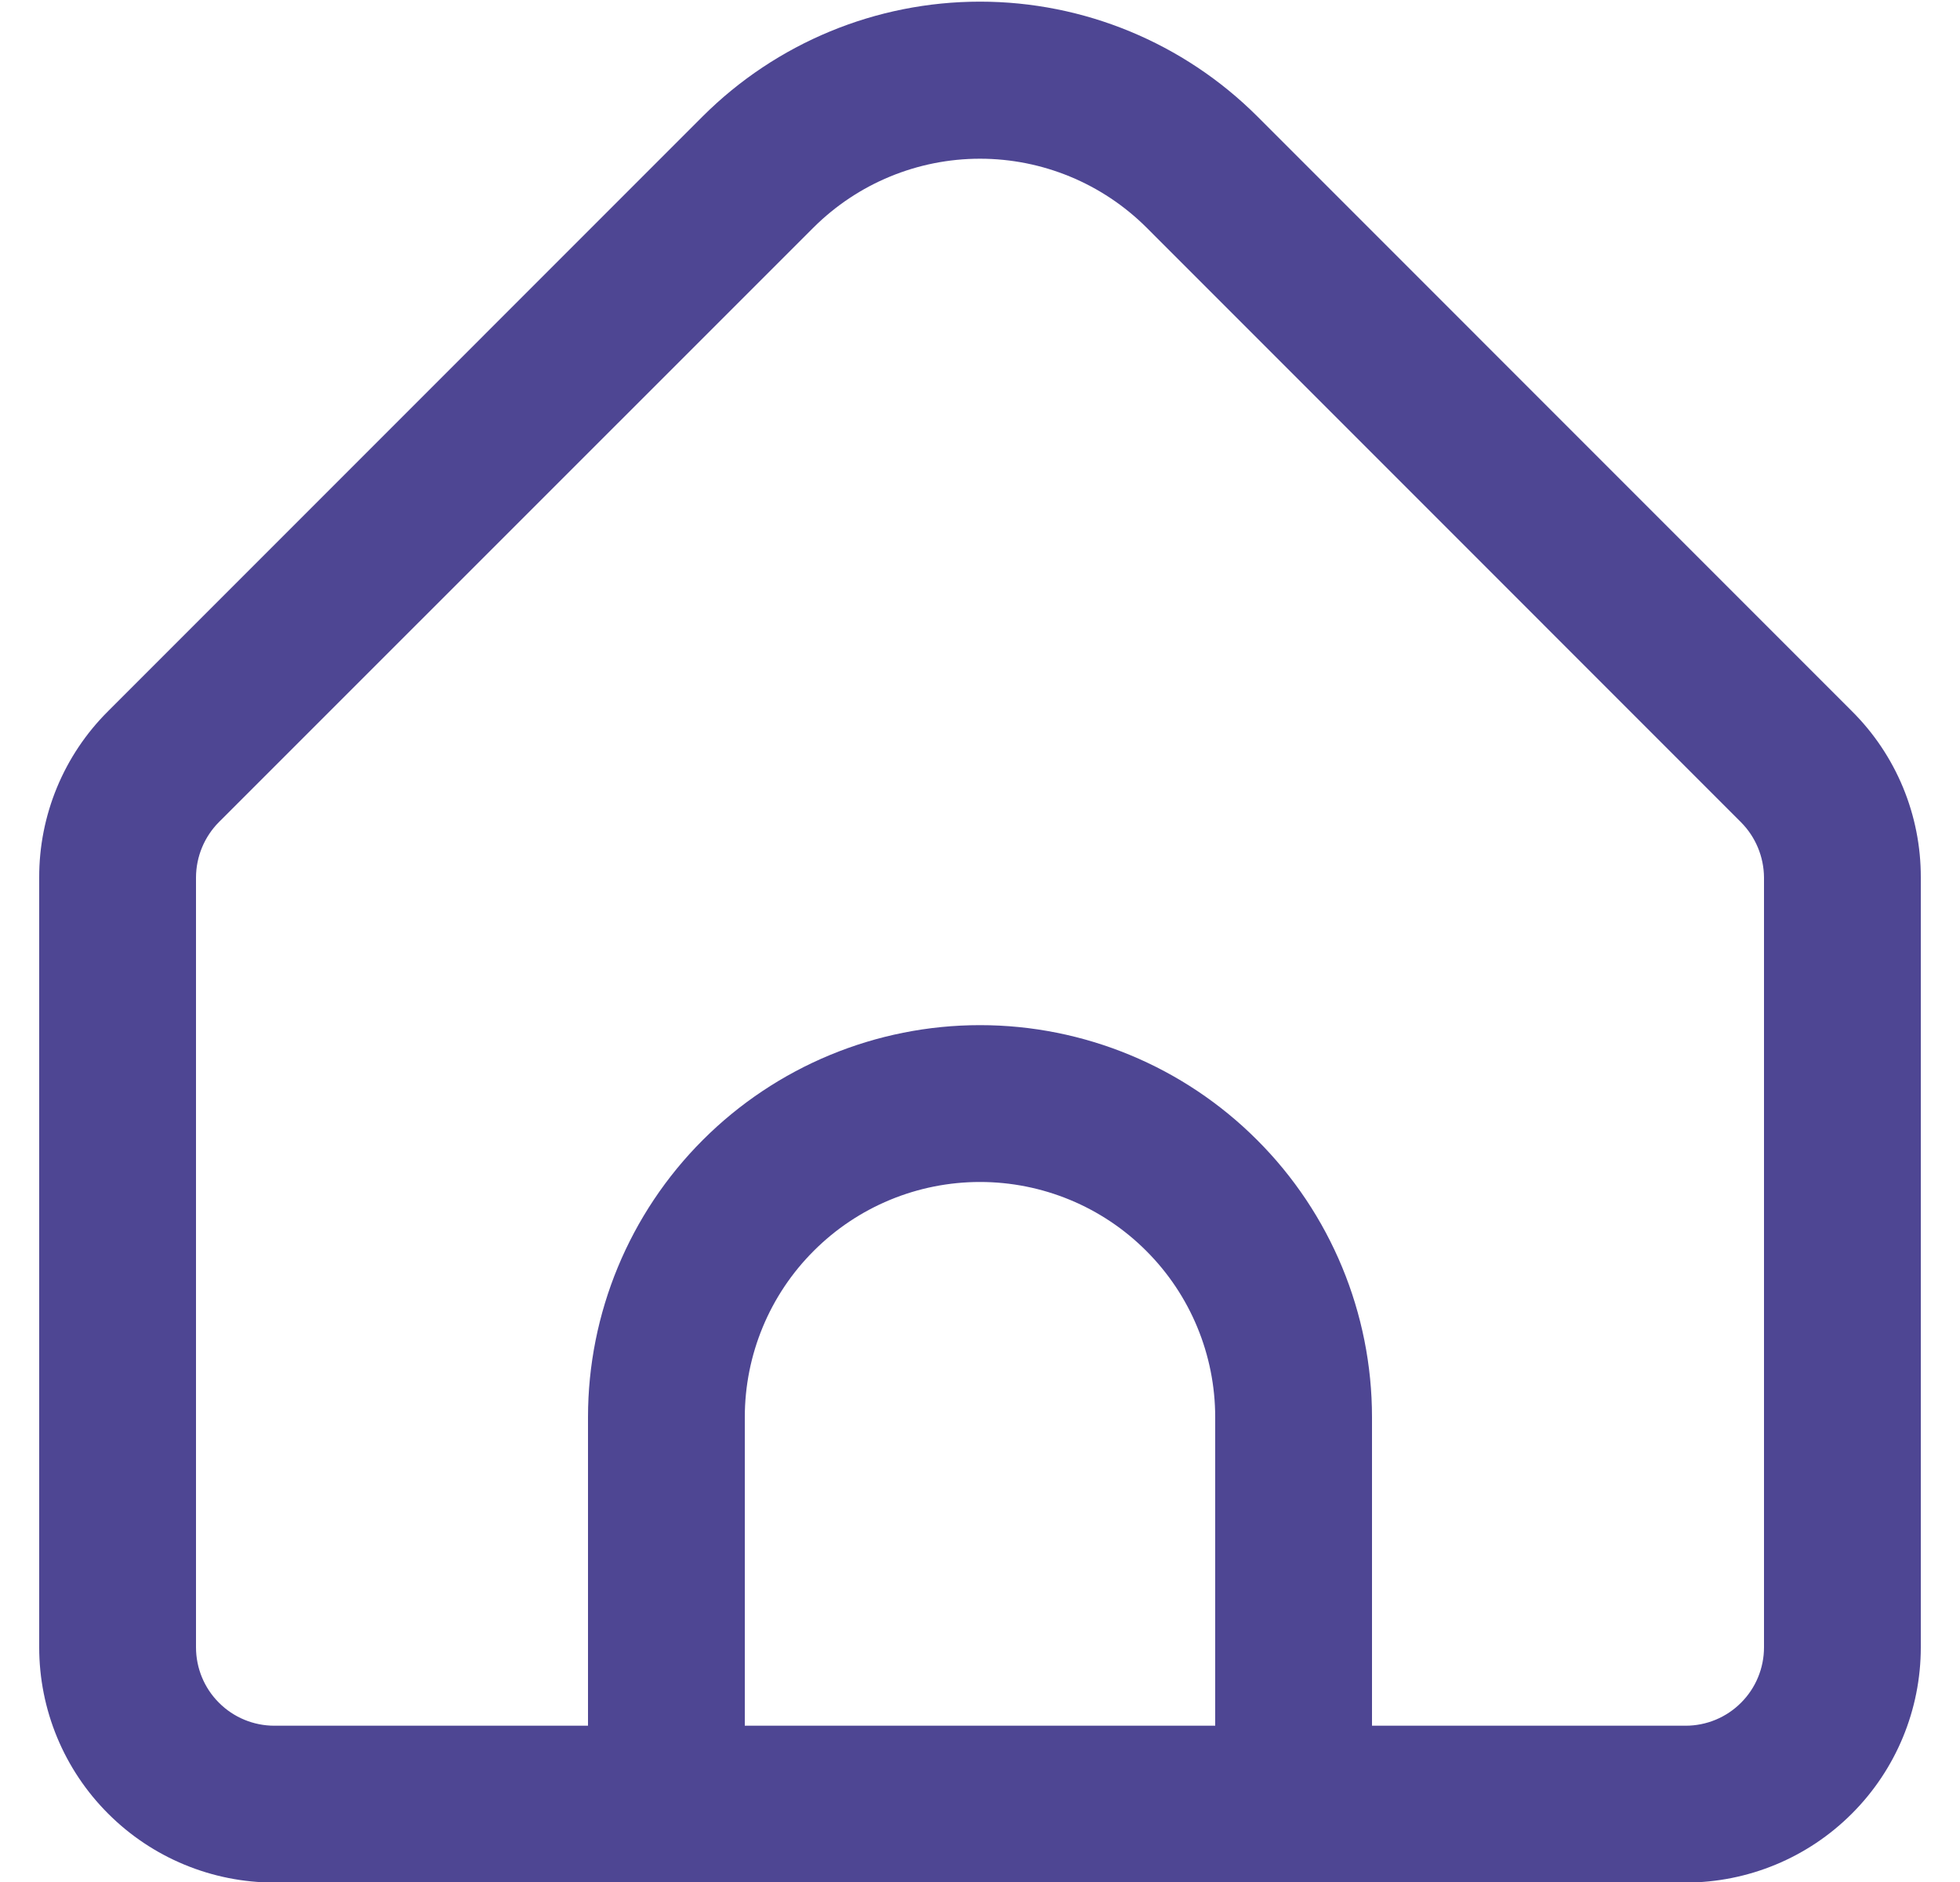 <svg width="25" height="24" viewBox="0 0 25 24" fill="none" xmlns="http://www.w3.org/2000/svg">
<g clip-path="url(#clip0_1332_1505)">
<path d="M23.621 9.069L16.036 1.483C15.097 0.547 13.826 0.021 12.5 0.021C11.174 0.021 9.903 0.547 8.964 1.483L1.379 9.069C1.099 9.347 0.878 9.677 0.727 10.041C0.576 10.406 0.499 10.796 0.5 11.19V21.007C0.5 21.803 0.816 22.566 1.379 23.128C1.941 23.691 2.704 24.007 3.5 24.007H21.5C22.296 24.007 23.059 23.691 23.621 23.128C24.184 22.566 24.5 21.803 24.5 21.007V11.19C24.501 10.796 24.424 10.406 24.273 10.041C24.122 9.677 23.901 9.347 23.621 9.069ZM15.5 22.007H9.5V18.073C9.5 17.277 9.816 16.514 10.379 15.952C10.941 15.389 11.704 15.073 12.5 15.073C13.296 15.073 14.059 15.389 14.621 15.952C15.184 16.514 15.5 17.277 15.5 18.073V22.007ZM22.5 21.007C22.5 21.272 22.395 21.527 22.207 21.714C22.02 21.902 21.765 22.007 21.5 22.007H17.5V18.073C17.5 16.747 16.973 15.475 16.035 14.538C15.098 13.6 13.826 13.073 12.5 13.073C11.174 13.073 9.902 13.6 8.964 14.538C8.027 15.475 7.5 16.747 7.5 18.073V22.007H3.5C3.235 22.007 2.98 21.902 2.793 21.714C2.605 21.527 2.5 21.272 2.5 21.007V11.19C2.501 10.925 2.606 10.671 2.793 10.483L10.378 2.9C10.942 2.339 11.705 2.024 12.5 2.024C13.295 2.024 14.058 2.339 14.622 2.9L22.207 10.486C22.393 10.673 22.498 10.926 22.5 11.19V21.007Z" fill="#4E4693"/>
</g>
<defs>
<clipPath id="clip0_1332_1505">
<rect width="24" height="24" fill="white" transform="translate(0.5)"/>
</clipPath>
</defs>
</svg>
